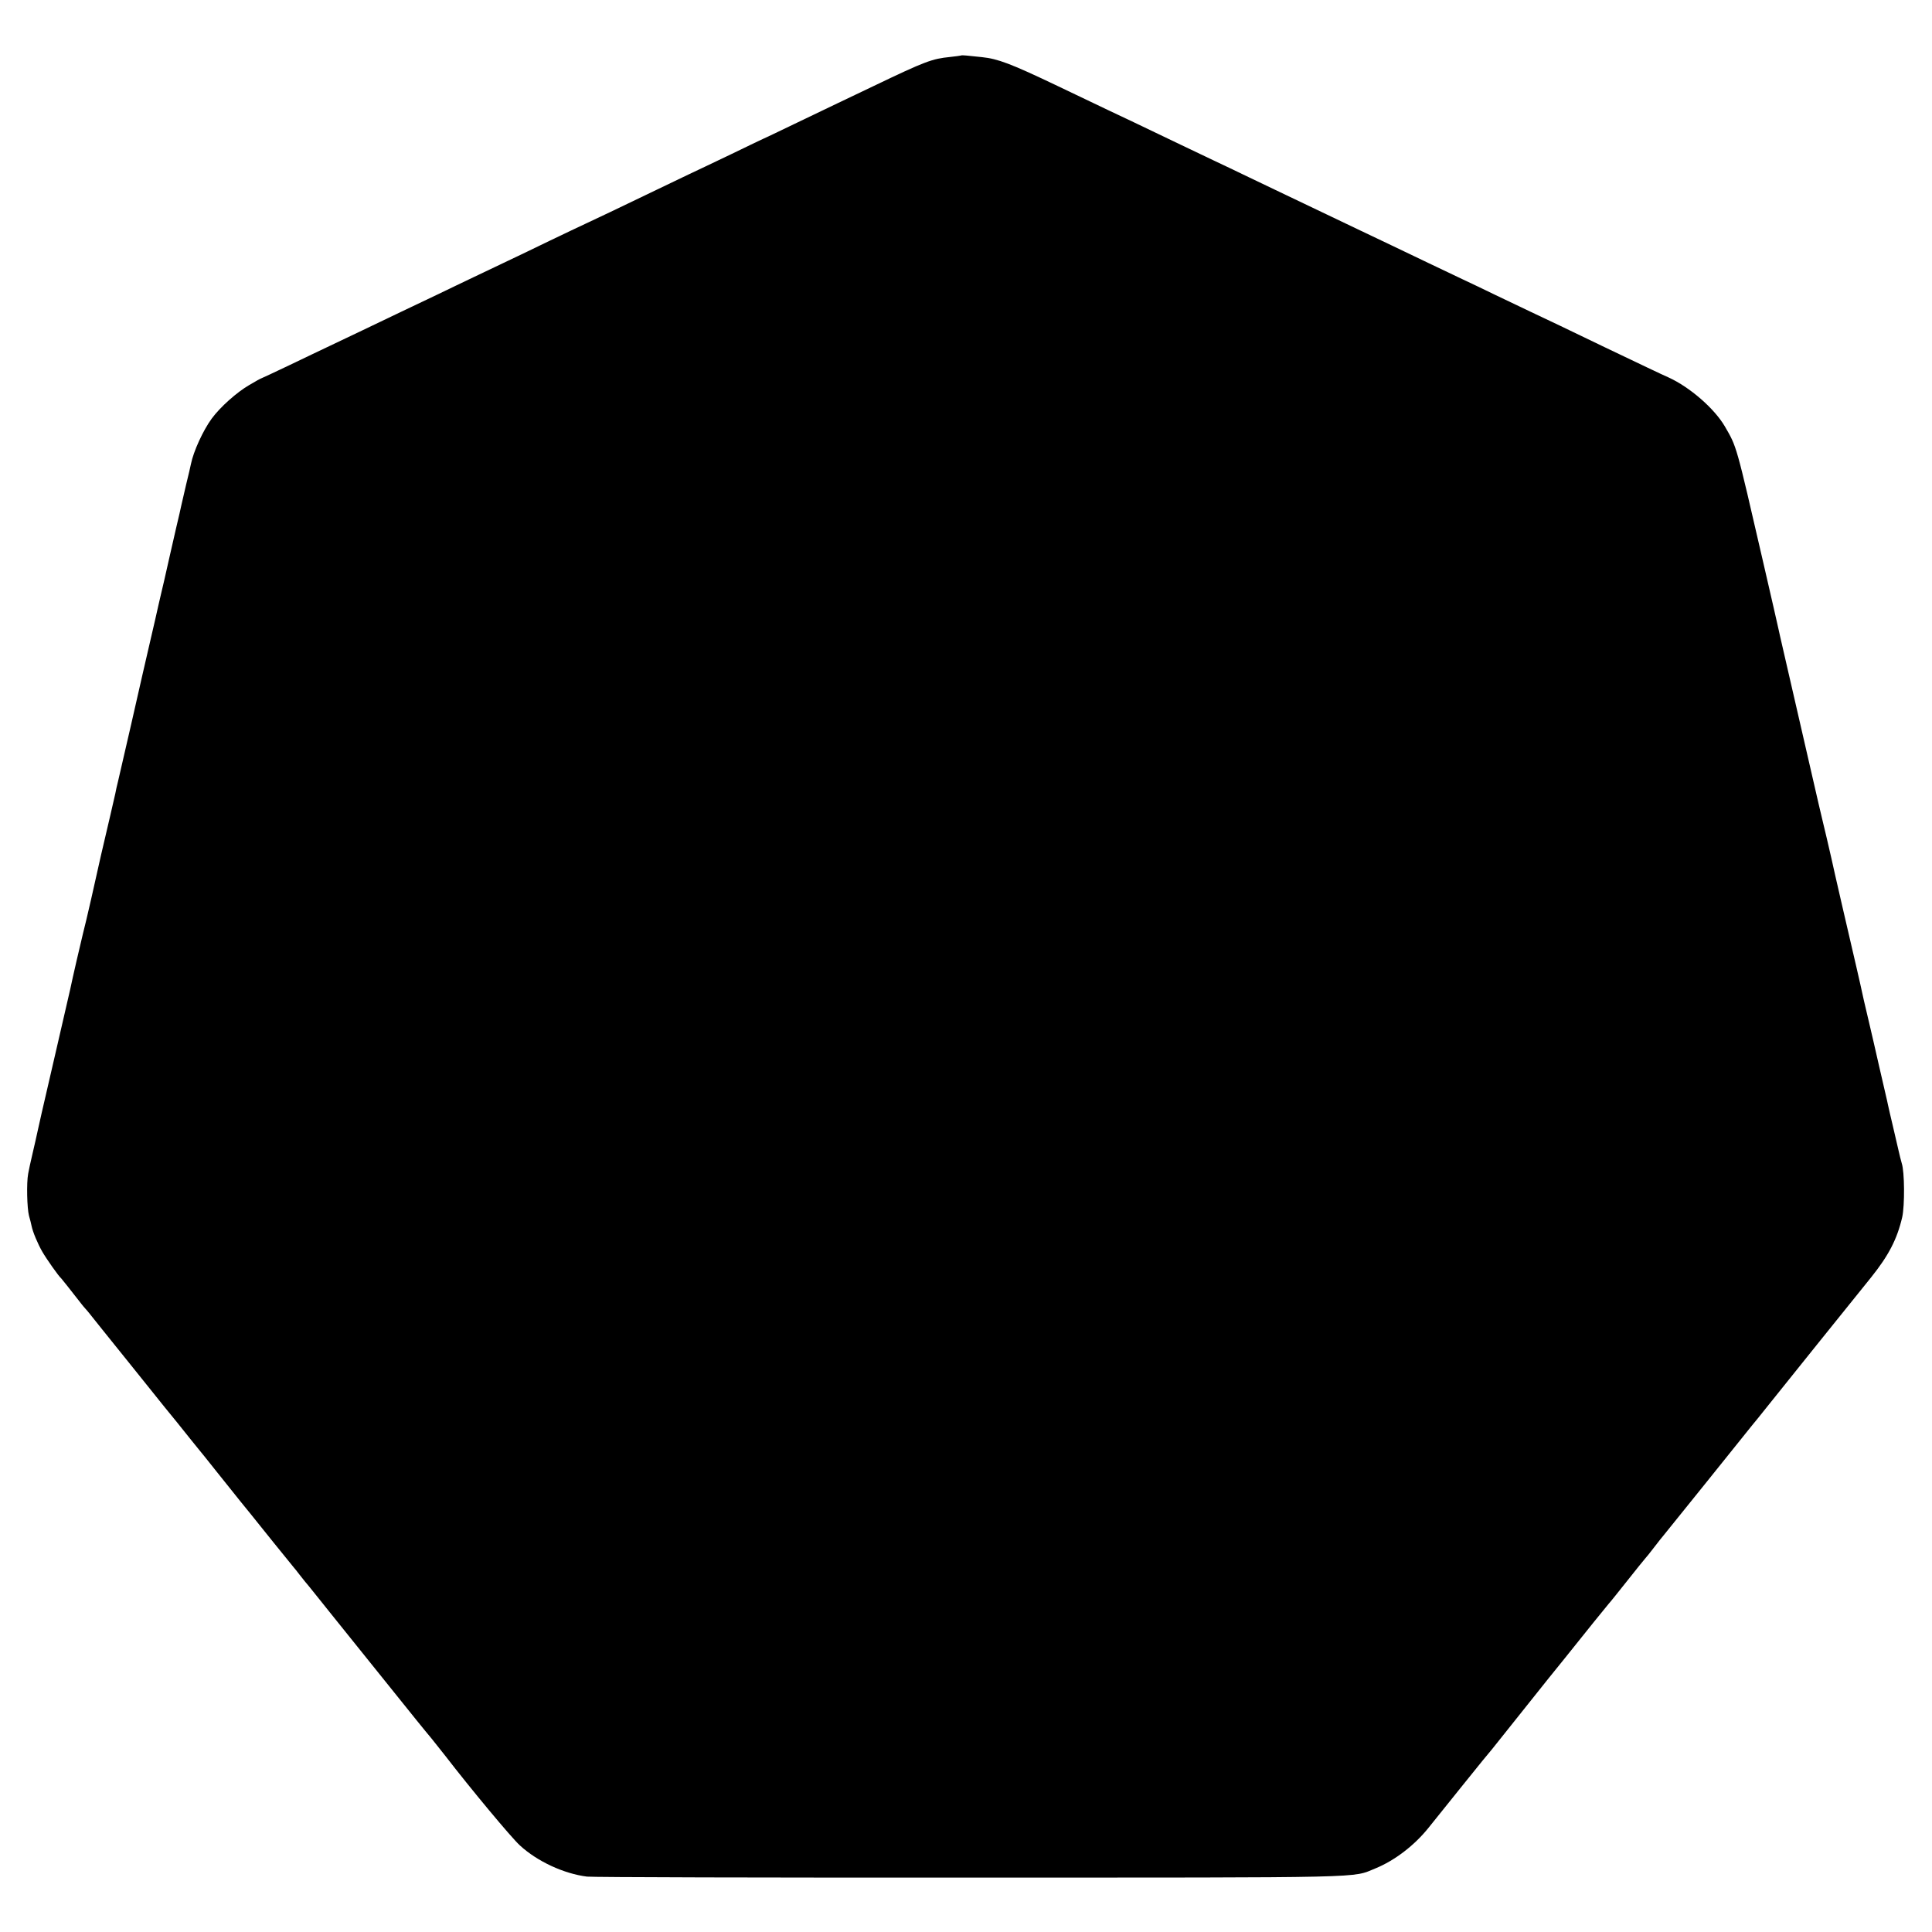 <?xml version="1.0" standalone="no"?>
<!DOCTYPE svg PUBLIC "-//W3C//DTD SVG 20010904//EN"
 "http://www.w3.org/TR/2001/REC-SVG-20010904/DTD/svg10.dtd">
<svg version="1.0" xmlns="http://www.w3.org/2000/svg"
 width="1200pt" height="1200pt" viewBox="0 0 1200 1200"
 preserveAspectRatio="xMidYMid meet">
<g transform="translate(0,1200) scale(0.1,-0.1)"
fill="#000000" stroke="none">
<path d="M5968 11655 c-2 -1 -32 -5 -68 -9 -110 -11 -152 -26 -475 -181 -77
-37 -176 -84 -220 -105 -44 -21 -165 -79 -269 -129 -103 -50 -190 -91 -191
-91 -1 0 -91 -43 -200 -96 -109 -52 -230 -110 -269 -128 -39 -19 -127 -61
-196 -94 -247 -119 -381 -183 -442 -211 -35 -16 -135 -64 -223 -106 -88 -43
-205 -99 -260 -125 -55 -26 -149 -71 -210 -100 -60 -29 -162 -77 -225 -108
-157 -74 -310 -148 -465 -222 -71 -34 -166 -79 -210 -100 -44 -21 -156 -74
-249 -119 -93 -44 -171 -81 -173 -81 -2 0 -36 -18 -74 -41 -78 -45 -182 -138
-234 -209 -54 -74 -113 -203 -129 -282 -2 -13 -16 -70 -30 -128 -13 -58 -27
-116 -30 -130 -3 -14 -16 -74 -31 -135 -14 -60 -32 -139 -40 -175 -8 -36 -24
-105 -35 -155 -12 -49 -27 -117 -35 -150 -7 -33 -32 -141 -55 -240 -23 -99
-43 -187 -45 -195 -5 -24 -134 -589 -150 -655 -8 -33 -17 -71 -19 -85 -3 -14
-17 -74 -31 -135 -37 -155 -78 -334 -119 -520 -20 -88 -43 -185 -51 -215 -12
-47 -67 -286 -79 -345 -3 -11 -44 -189 -91 -395 -104 -449 -90 -390 -109 -475
-8 -38 -24 -108 -35 -155 -11 -47 -23 -101 -26 -120 -11 -58 -7 -215 5 -261 7
-24 14 -52 16 -63 7 -36 38 -111 67 -161 26 -45 102 -153 117 -165 4 -4 55
-68 125 -158 5 -7 17 -21 25 -30 9 -9 33 -39 55 -67 22 -27 46 -57 52 -65 7
-8 92 -114 189 -235 208 -260 228 -284 274 -340 19 -24 55 -69 80 -100 25 -31
50 -62 55 -68 6 -7 54 -66 106 -132 53 -66 121 -151 152 -190 31 -38 60 -74
65 -80 36 -46 259 -322 267 -331 6 -6 21 -26 35 -44 14 -18 30 -38 35 -44 6
-6 37 -45 70 -86 33 -41 65 -82 72 -90 7 -8 128 -160 270 -336 302 -376 314
-391 374 -463 25 -31 63 -79 85 -107 158 -205 411 -509 463 -556 107 -99 273
-176 417 -194 32 -4 1099 -7 2369 -6 2532 0 2379 -3 2528 57 120 49 244 144
332 255 114 142 314 391 334 415 14 17 40 49 58 70 277 348 337 423 351 440 9
11 53 65 97 120 134 168 264 329 278 345 8 8 58 71 113 140 54 69 105 131 111
138 7 7 34 41 60 75 26 34 50 64 53 67 3 3 124 154 270 335 146 182 272 339
281 350 10 11 57 70 105 130 83 104 512 638 635 790 109 136 162 237 194 375
16 72 15 282 -3 335 -5 17 -14 53 -20 80 -6 28 -23 97 -36 155 -14 58 -27 116
-30 130 -3 14 -7 34 -10 45 -3 11 -23 99 -45 195 -22 96 -49 216 -61 265 -22
92 -47 200 -56 245 -3 14 -14 61 -24 105 -31 132 -148 638 -154 670 -3 11 -16
70 -30 130 -15 61 -37 157 -51 215 -45 195 -97 424 -131 570 -18 80 -49 215
-69 300 -43 188 -44 190 -49 215 -2 11 -45 198 -95 415 -170 738 -163 712
-238 842 -65 111 -217 243 -348 303 -42 18 -181 85 -395 187 -228 110 -374
180 -460 220 -47 22 -146 70 -220 105 -74 36 -166 80 -205 98 -38 18 -133 63
-210 100 -77 37 -182 87 -234 112 -51 24 -146 69 -210 100 -154 74 -323 154
-446 213 -55 26 -158 76 -230 110 -71 34 -170 82 -220 105 -49 23 -137 65
-195 93 -265 127 -371 178 -455 217 -49 23 -200 95 -335 160 -271 129 -353
160 -450 170 -36 4 -79 8 -97 10 -17 2 -33 2 -35 0z"/>
</g>
</svg>
